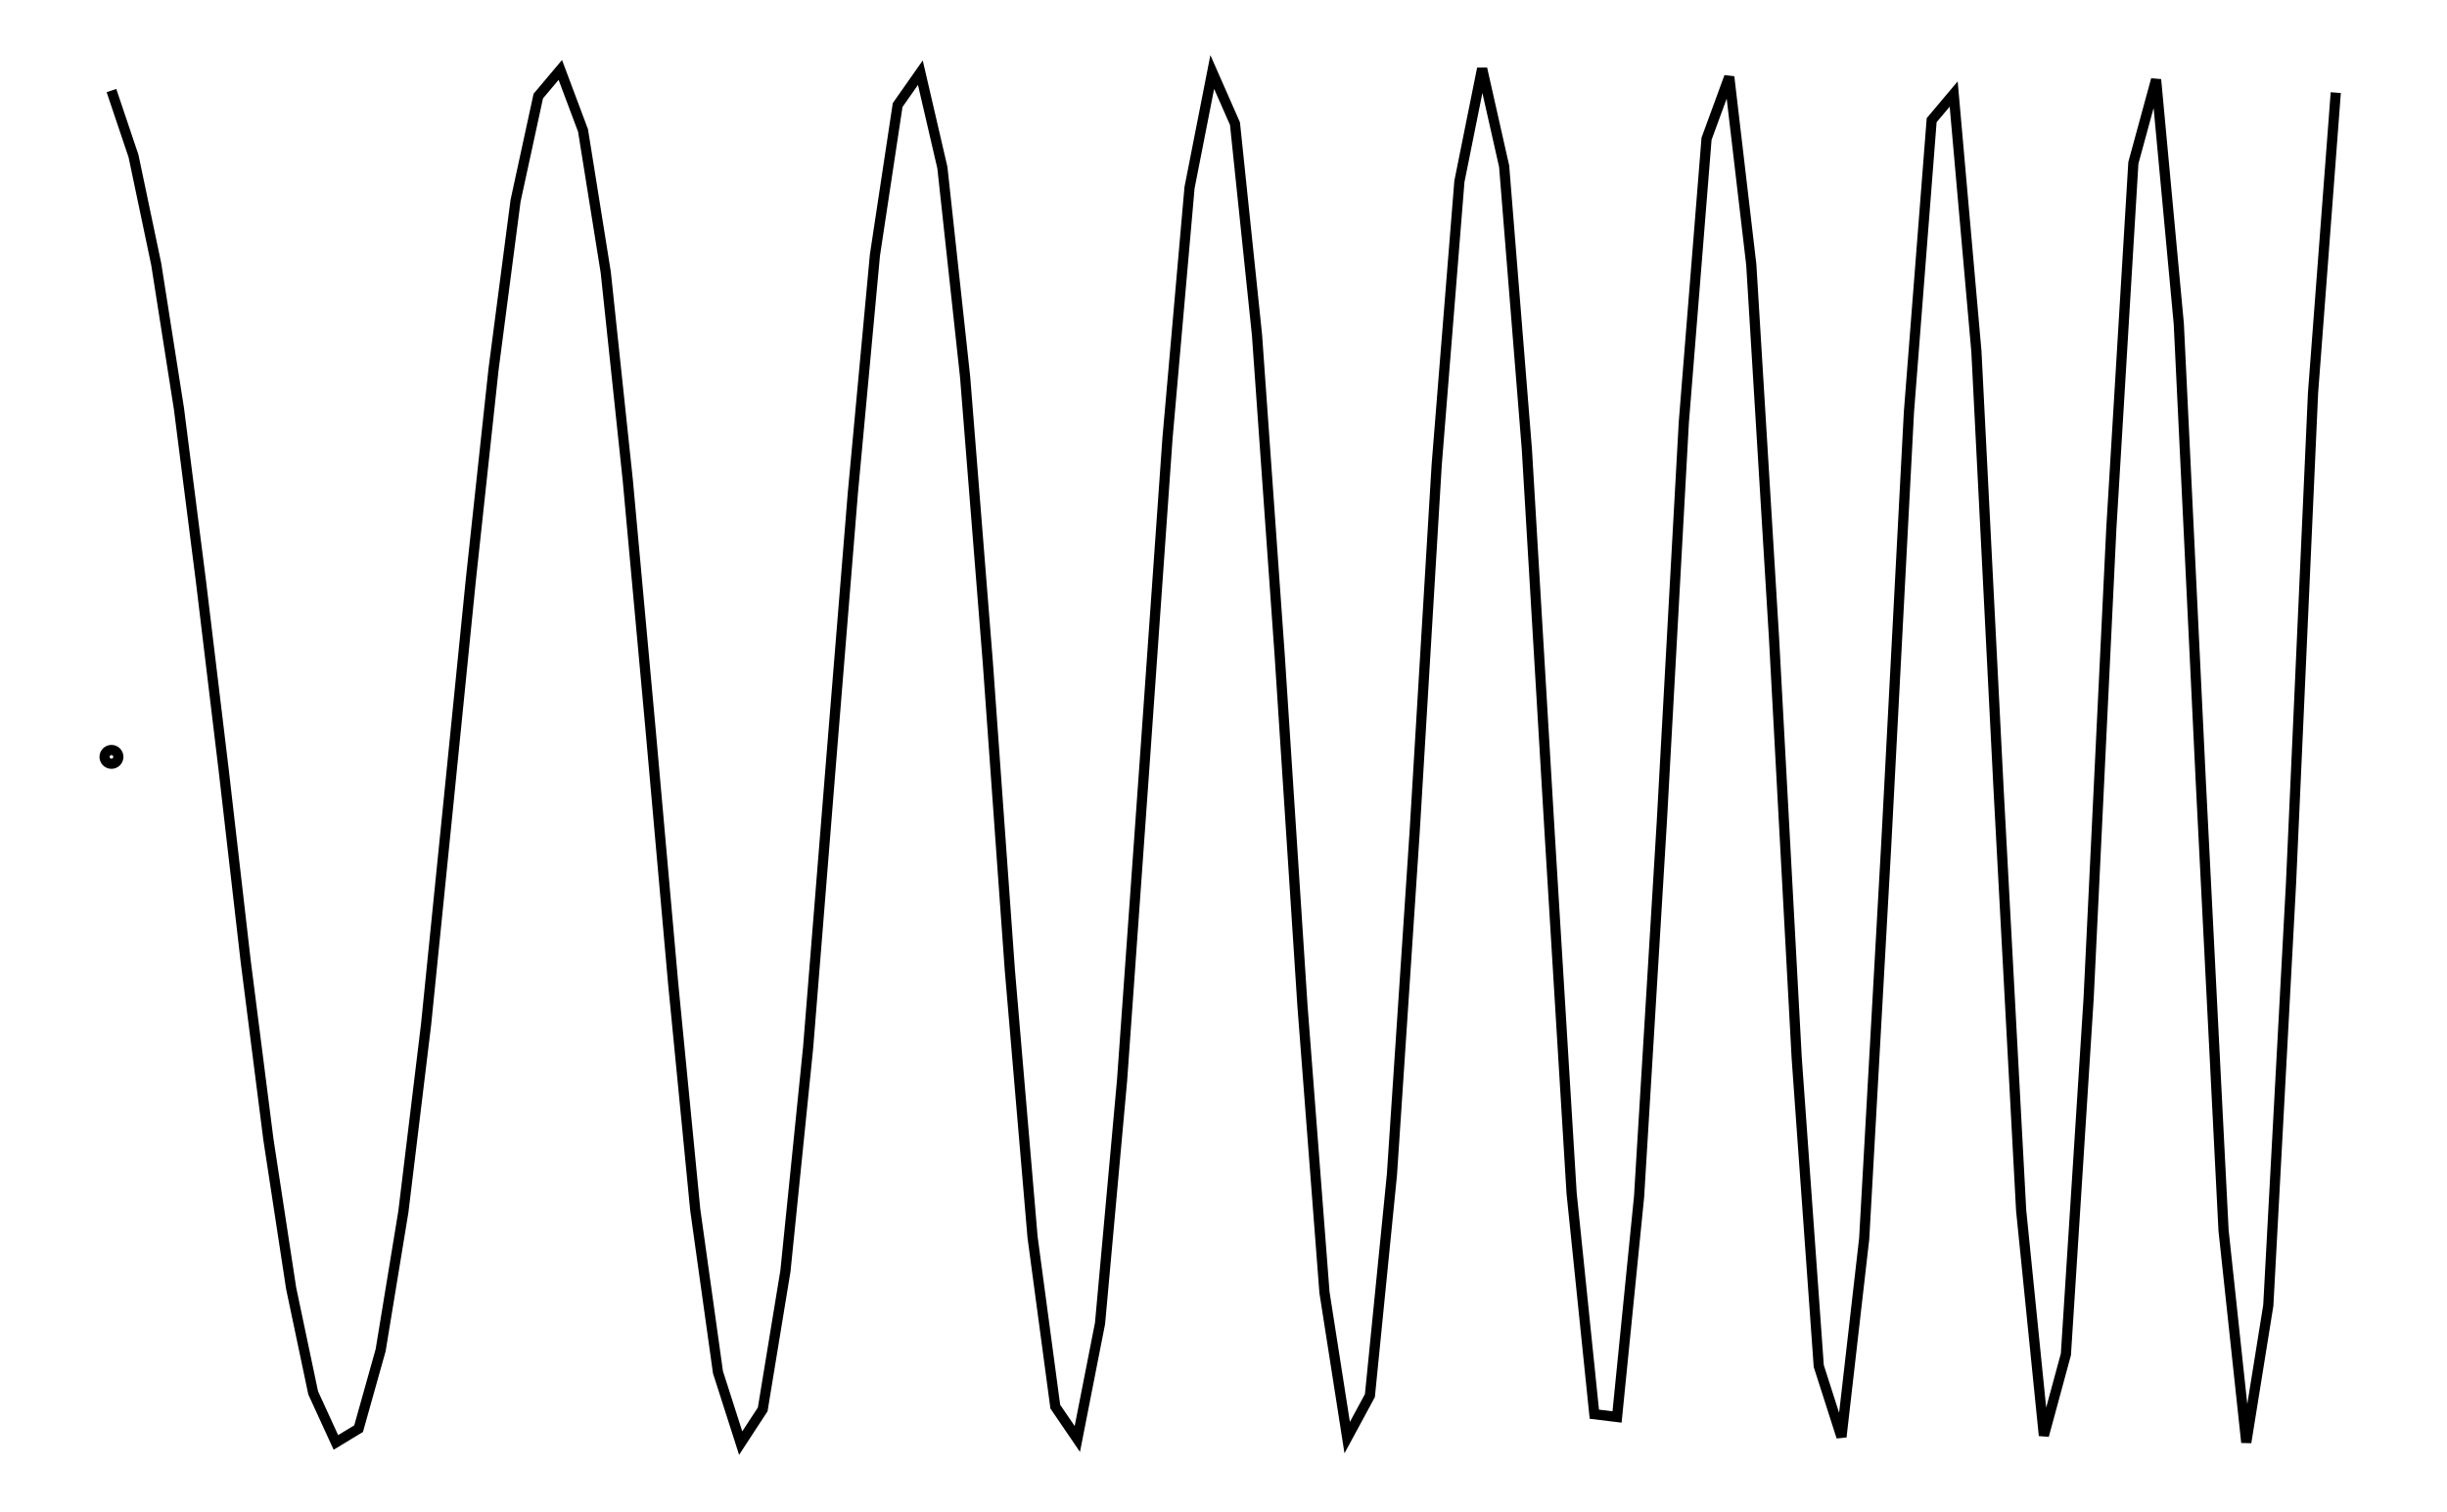 <svg xmlns="http://www.w3.org/2000/svg" width="161.8" height="100.0" viewBox="-3.366 -54.941 171.803 110.000">
<g fill="none" stroke="black" stroke-width="0.01%" transform="translate(0, 0.118) scale(50.072, -50.072)">
<circle cx="0.033" cy="0.000" r="0.010" />
<polyline points="0.033,0.968 0.065,0.873 0.098,0.716 0.131,0.506 0.163,0.255 0.196,-0.019 0.228,-0.297 0.261,-0.556 0.294,-0.772 0.326,-0.924 0.359,-0.996 0.392,-0.976 0.424,-0.862 0.457,-0.661 0.490,-0.389 0.522,-0.072 0.555,0.257 0.588,0.563 0.620,0.808 0.653,0.960 0.685,0.998 0.718,0.910 0.751,0.704 0.783,0.402 0.816,0.041 0.849,-0.330 0.881,-0.658 0.914,-0.894 0.947,-0.997 0.979,-0.948 1.012,-0.747 1.045,-0.422 1.077,-0.023 1.110,0.384 1.142,0.729 1.175,0.947 1.208,0.994 1.240,0.856 1.273,0.552 1.306,0.137 1.338,-0.310 1.371,-0.698 1.404,-0.944 1.436,-0.991 1.469,-0.823 1.501,-0.470 1.534,-0.006 1.567,0.463 1.599,0.827 1.632,0.995 1.665,0.920 1.697,0.613 1.730,0.147 1.763,-0.361 1.795,-0.778 1.828,-0.989 1.861,-0.928 1.893,-0.607 1.926,-0.109 1.958,0.424 1.991,0.836 2.024,1.000 2.056,0.858 2.089,0.447 2.122,-0.109 2.154,-0.634 2.187,-0.955 2.220,-0.959 2.252,-0.639 2.285,-0.095 2.317,0.486 2.350,0.898 2.383,0.988 2.415,0.715 2.448,0.173 2.481,-0.438 2.513,-0.885 2.546,-0.988 2.579,-0.700 2.611,-0.128 2.644,0.501 2.677,0.925 2.709,0.963 2.742,0.589 2.774,-0.043 2.807,-0.659 2.840,-0.986 2.872,-0.868 2.905,-0.351 2.938,0.332 2.970,0.863 3.003,0.984 3.036,0.629 3.068,-0.037 3.101,-0.688 3.134,-0.996 3.166,-0.797 3.199,-0.184 3.231,0.529 3.264,0.965" />
</g>
</svg>